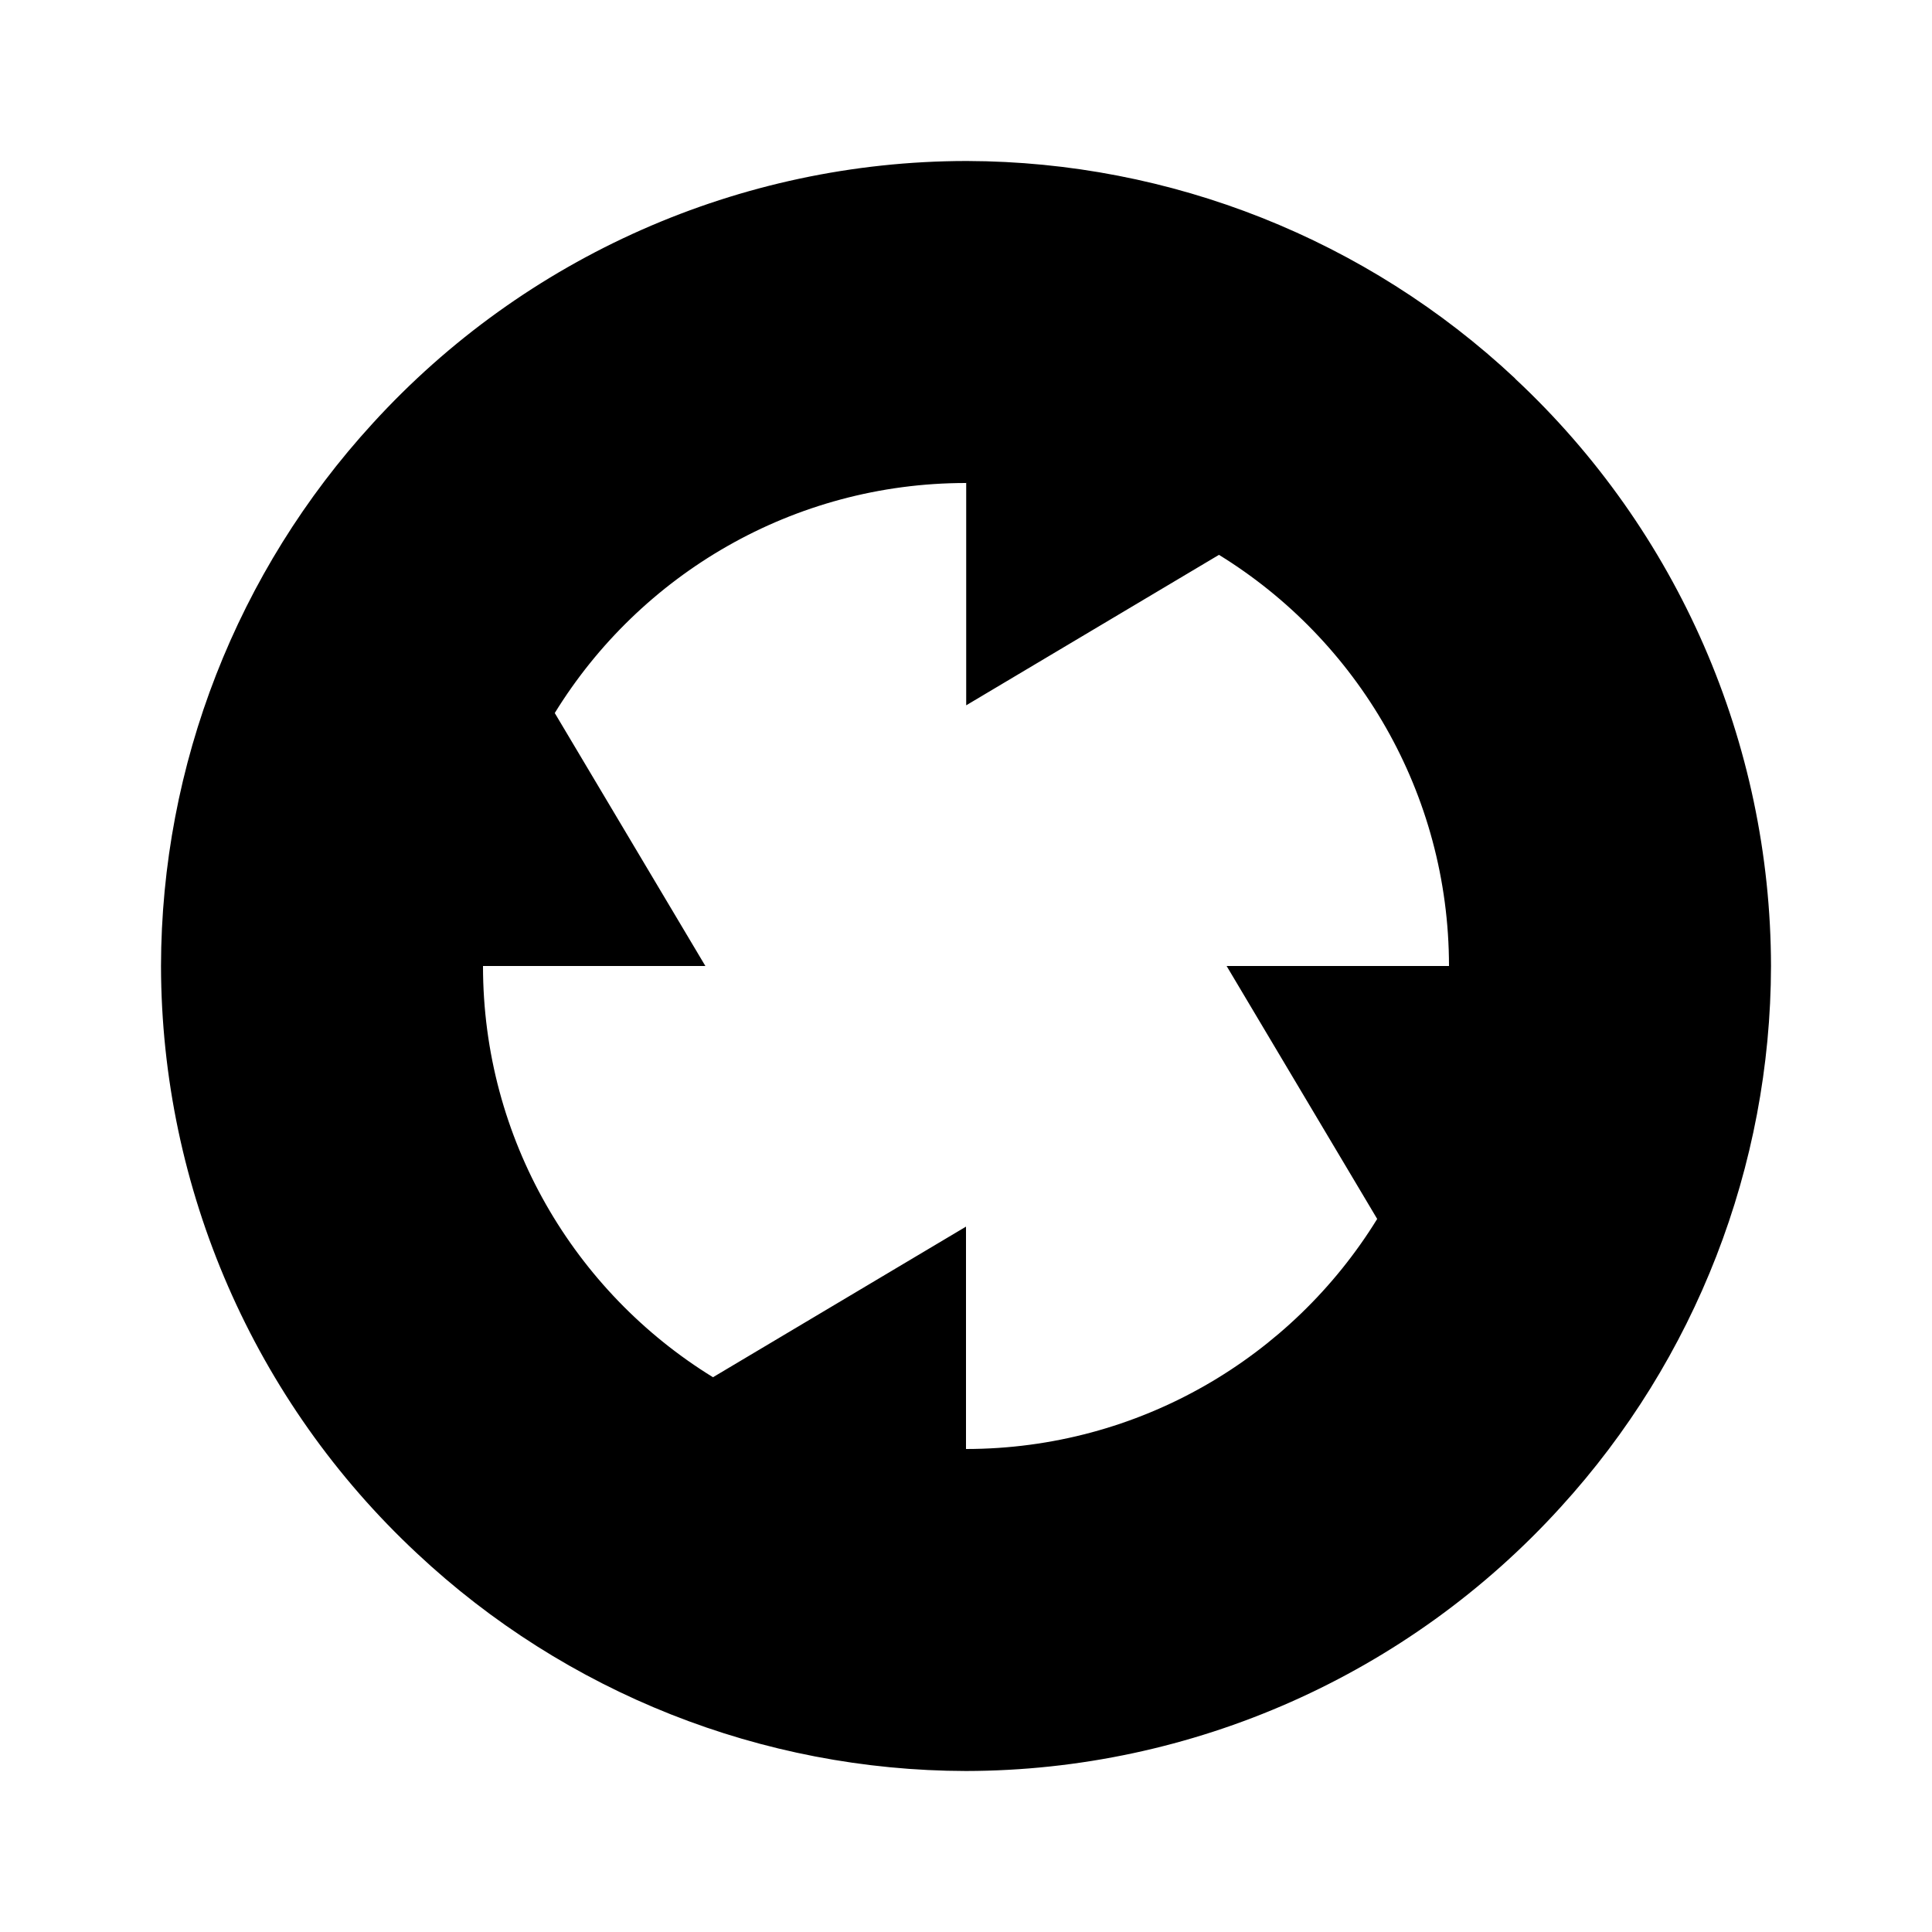 <svg height="48" width="48" xmlns="http://www.w3.org/2000/svg">
  <defs>
    <style type="text/css" id="current-color-scheme">.ColorScheme-Highlight { color:#000000; }</style>
  </defs>
  <defs>
    <style type="text/css" id="current-color-scheme">.ColorScheme-Highlight { color:#000000; } .ColorScheme-Text { color:#ffffff; }</style>
  </defs><path class="ColorScheme-Highlight" fill="currentColor" d="m24.031 4c5.058.015 9.922 1.946 13.613 5.404l-.003.002c4.044 3.772 6.35 9.055 6.359 14.594-.009 4.978-1.874 9.771-5.225 13.444-3.783 4.167-9.147 6.547-14.775 6.556-5.067-.009-9.942-1.941-13.639-5.406-4.047-3.773-6.351-9.057-6.361-14.594.009-4.996 1.889-9.805 5.262-13.484 3.781-4.143 9.129-6.507 14.738-6.516h.03zm-6.506 20h-5.525c0 4.298 2.27 8.098 5.714 10.217l6.286-3.742v5.525c4.296-.003 8.096-2.273 10.216-5.716l-3.741-6.284h5.525c-.003-4.295-2.272-8.096-5.715-10.215l-6.28 3.738v-5.525-.005l-.005.007c-4.296 0-8.097 2.271-10.217 5.715z"/></svg>
